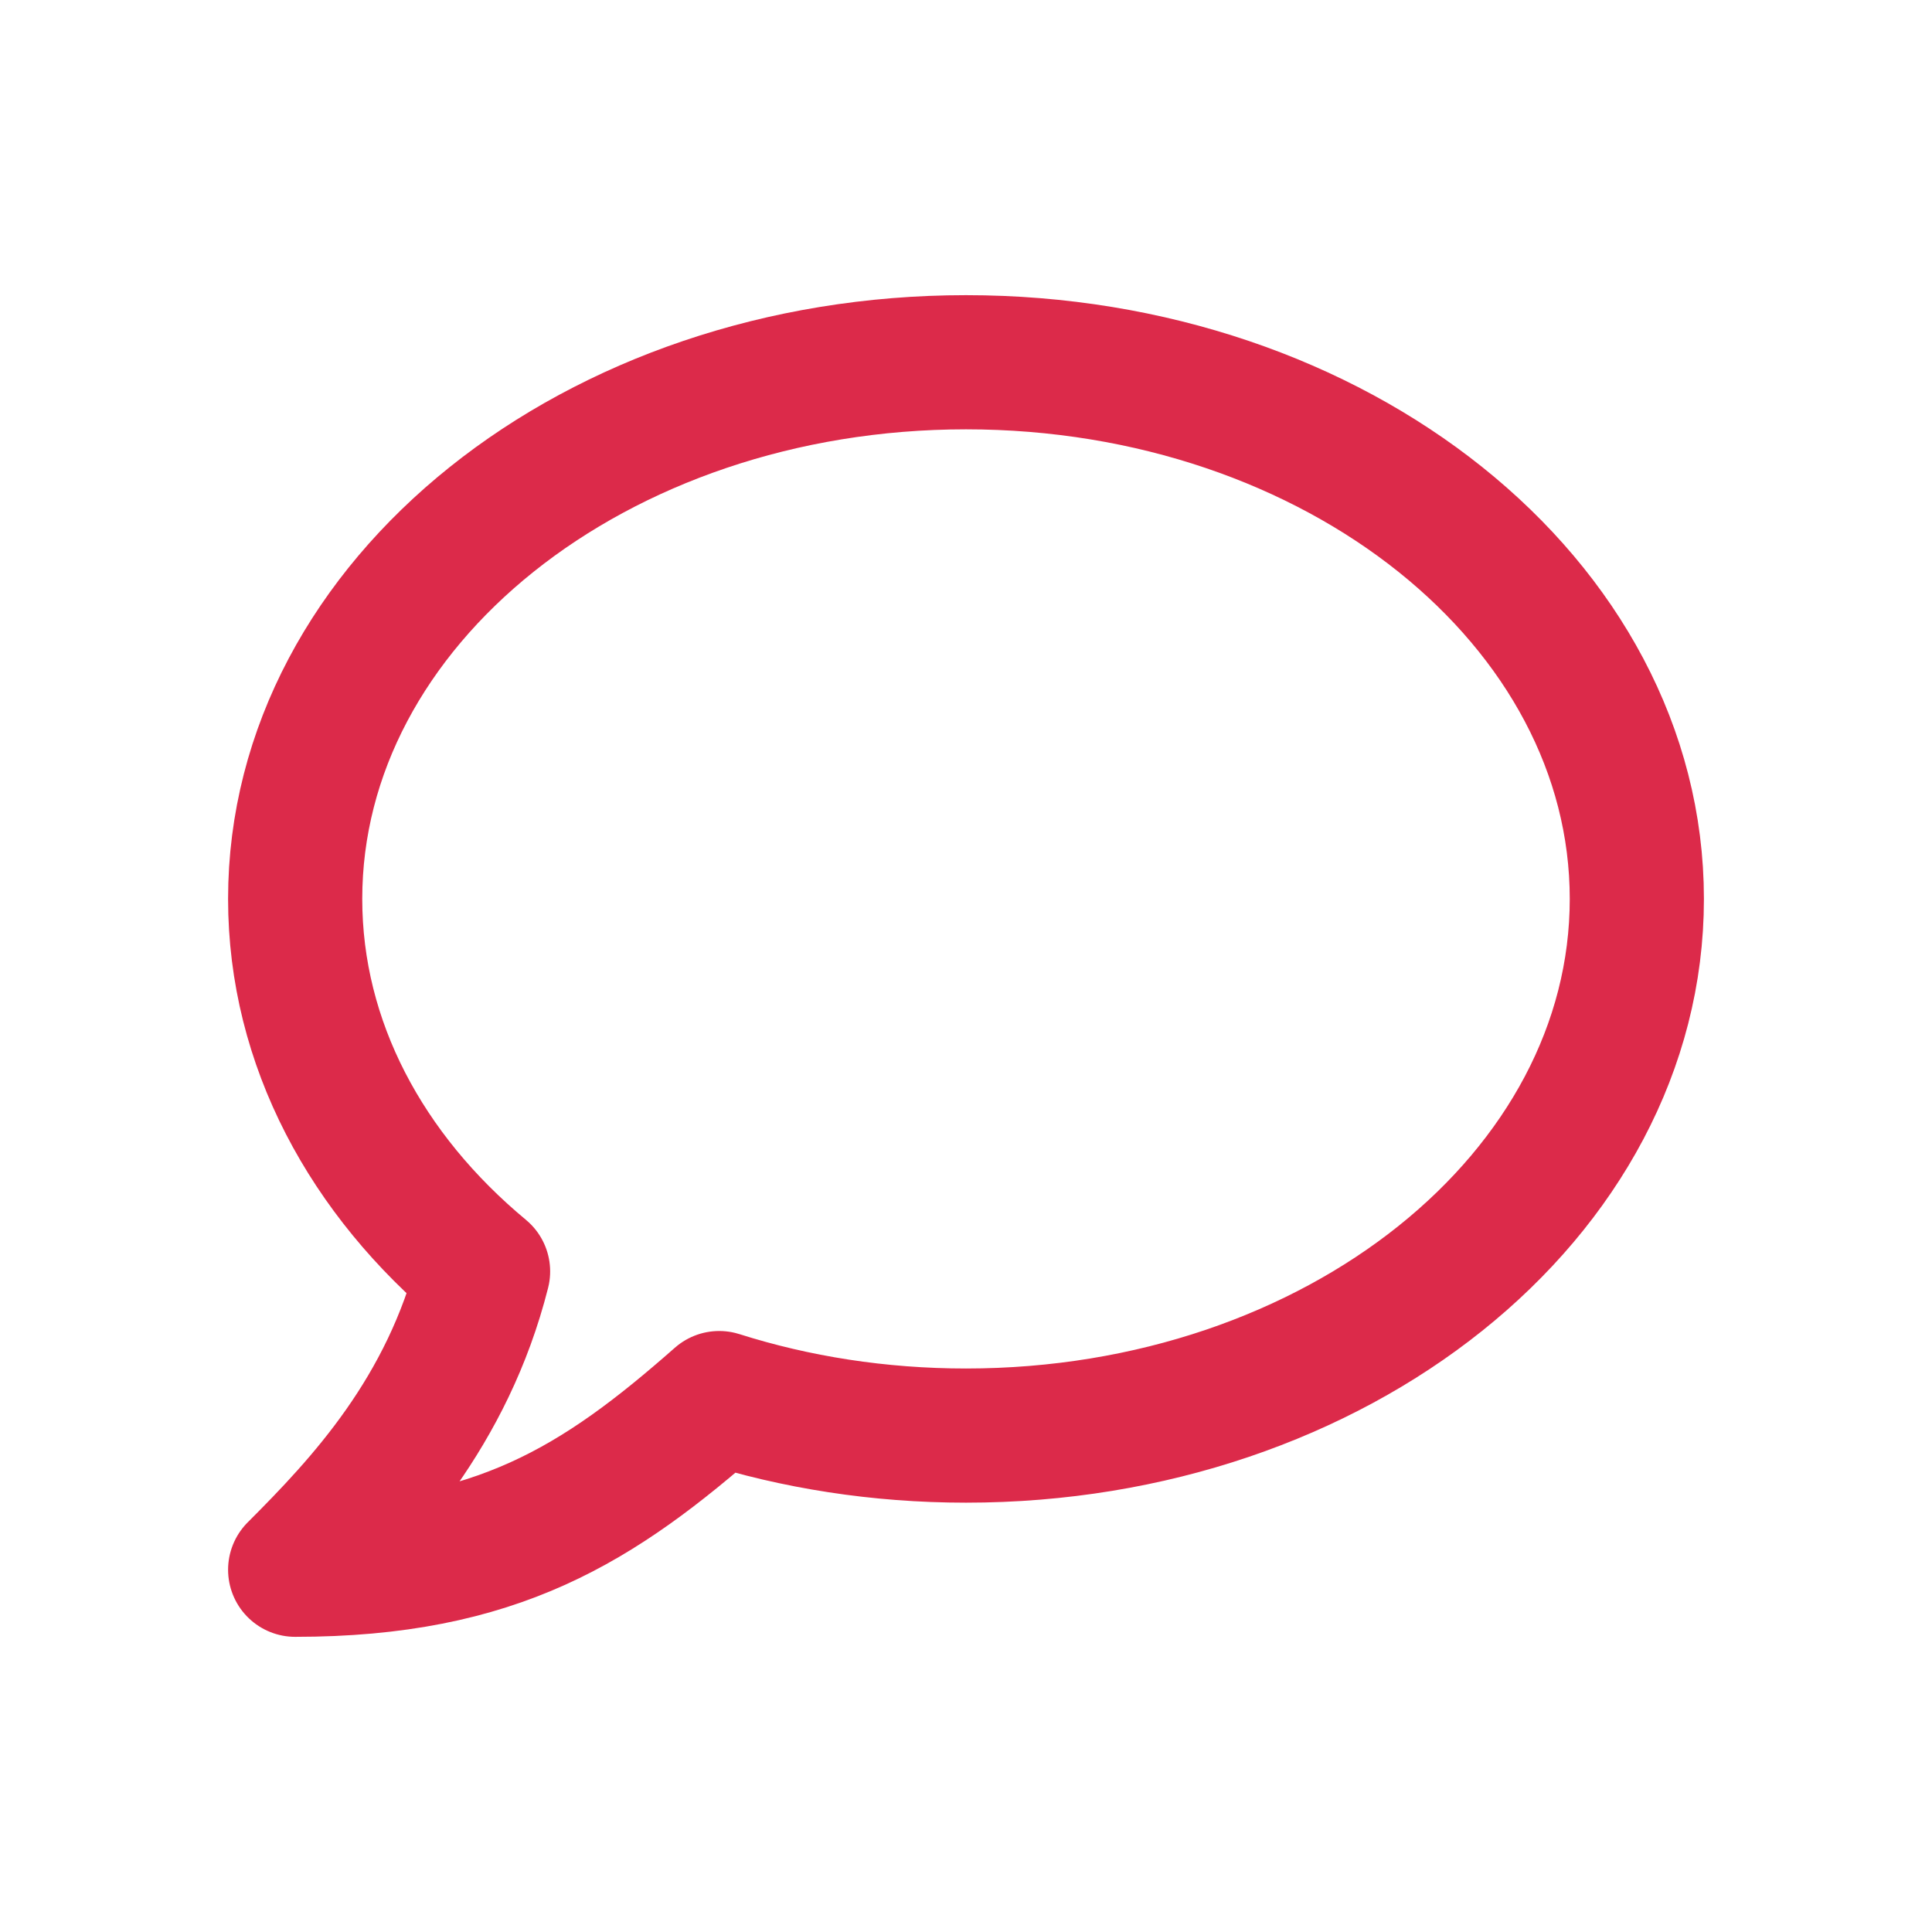 <svg width="64px" height="64px" viewBox="-2.4 -2.4 28.80 28.80" fill="transparent" xmlns="http://www.w3.org/2000/svg" stroke="transparent" stroke-width="0" transform="matrix(1, 0, 0, 1, 0, 0)"><g id="SVGRepo_bgCarrier" stroke-width="0"></g><path d="M12 19C17.523 19 22 15.418 22 11C22 6.582 17.523 3 12 3C6.477 3 2 6.582 2 11C2 13.157 3.067 15.114 4.801 16.553C4.271 18.65 3 20 2 21C5 21 6.527 20.021 8.321 18.441C9.459 18.802 10.701 19 12 19Z" stroke="#DC2A4A" stroke-linecap="round" stroke-linejoin="round" stroke-width="2"></path></svg>